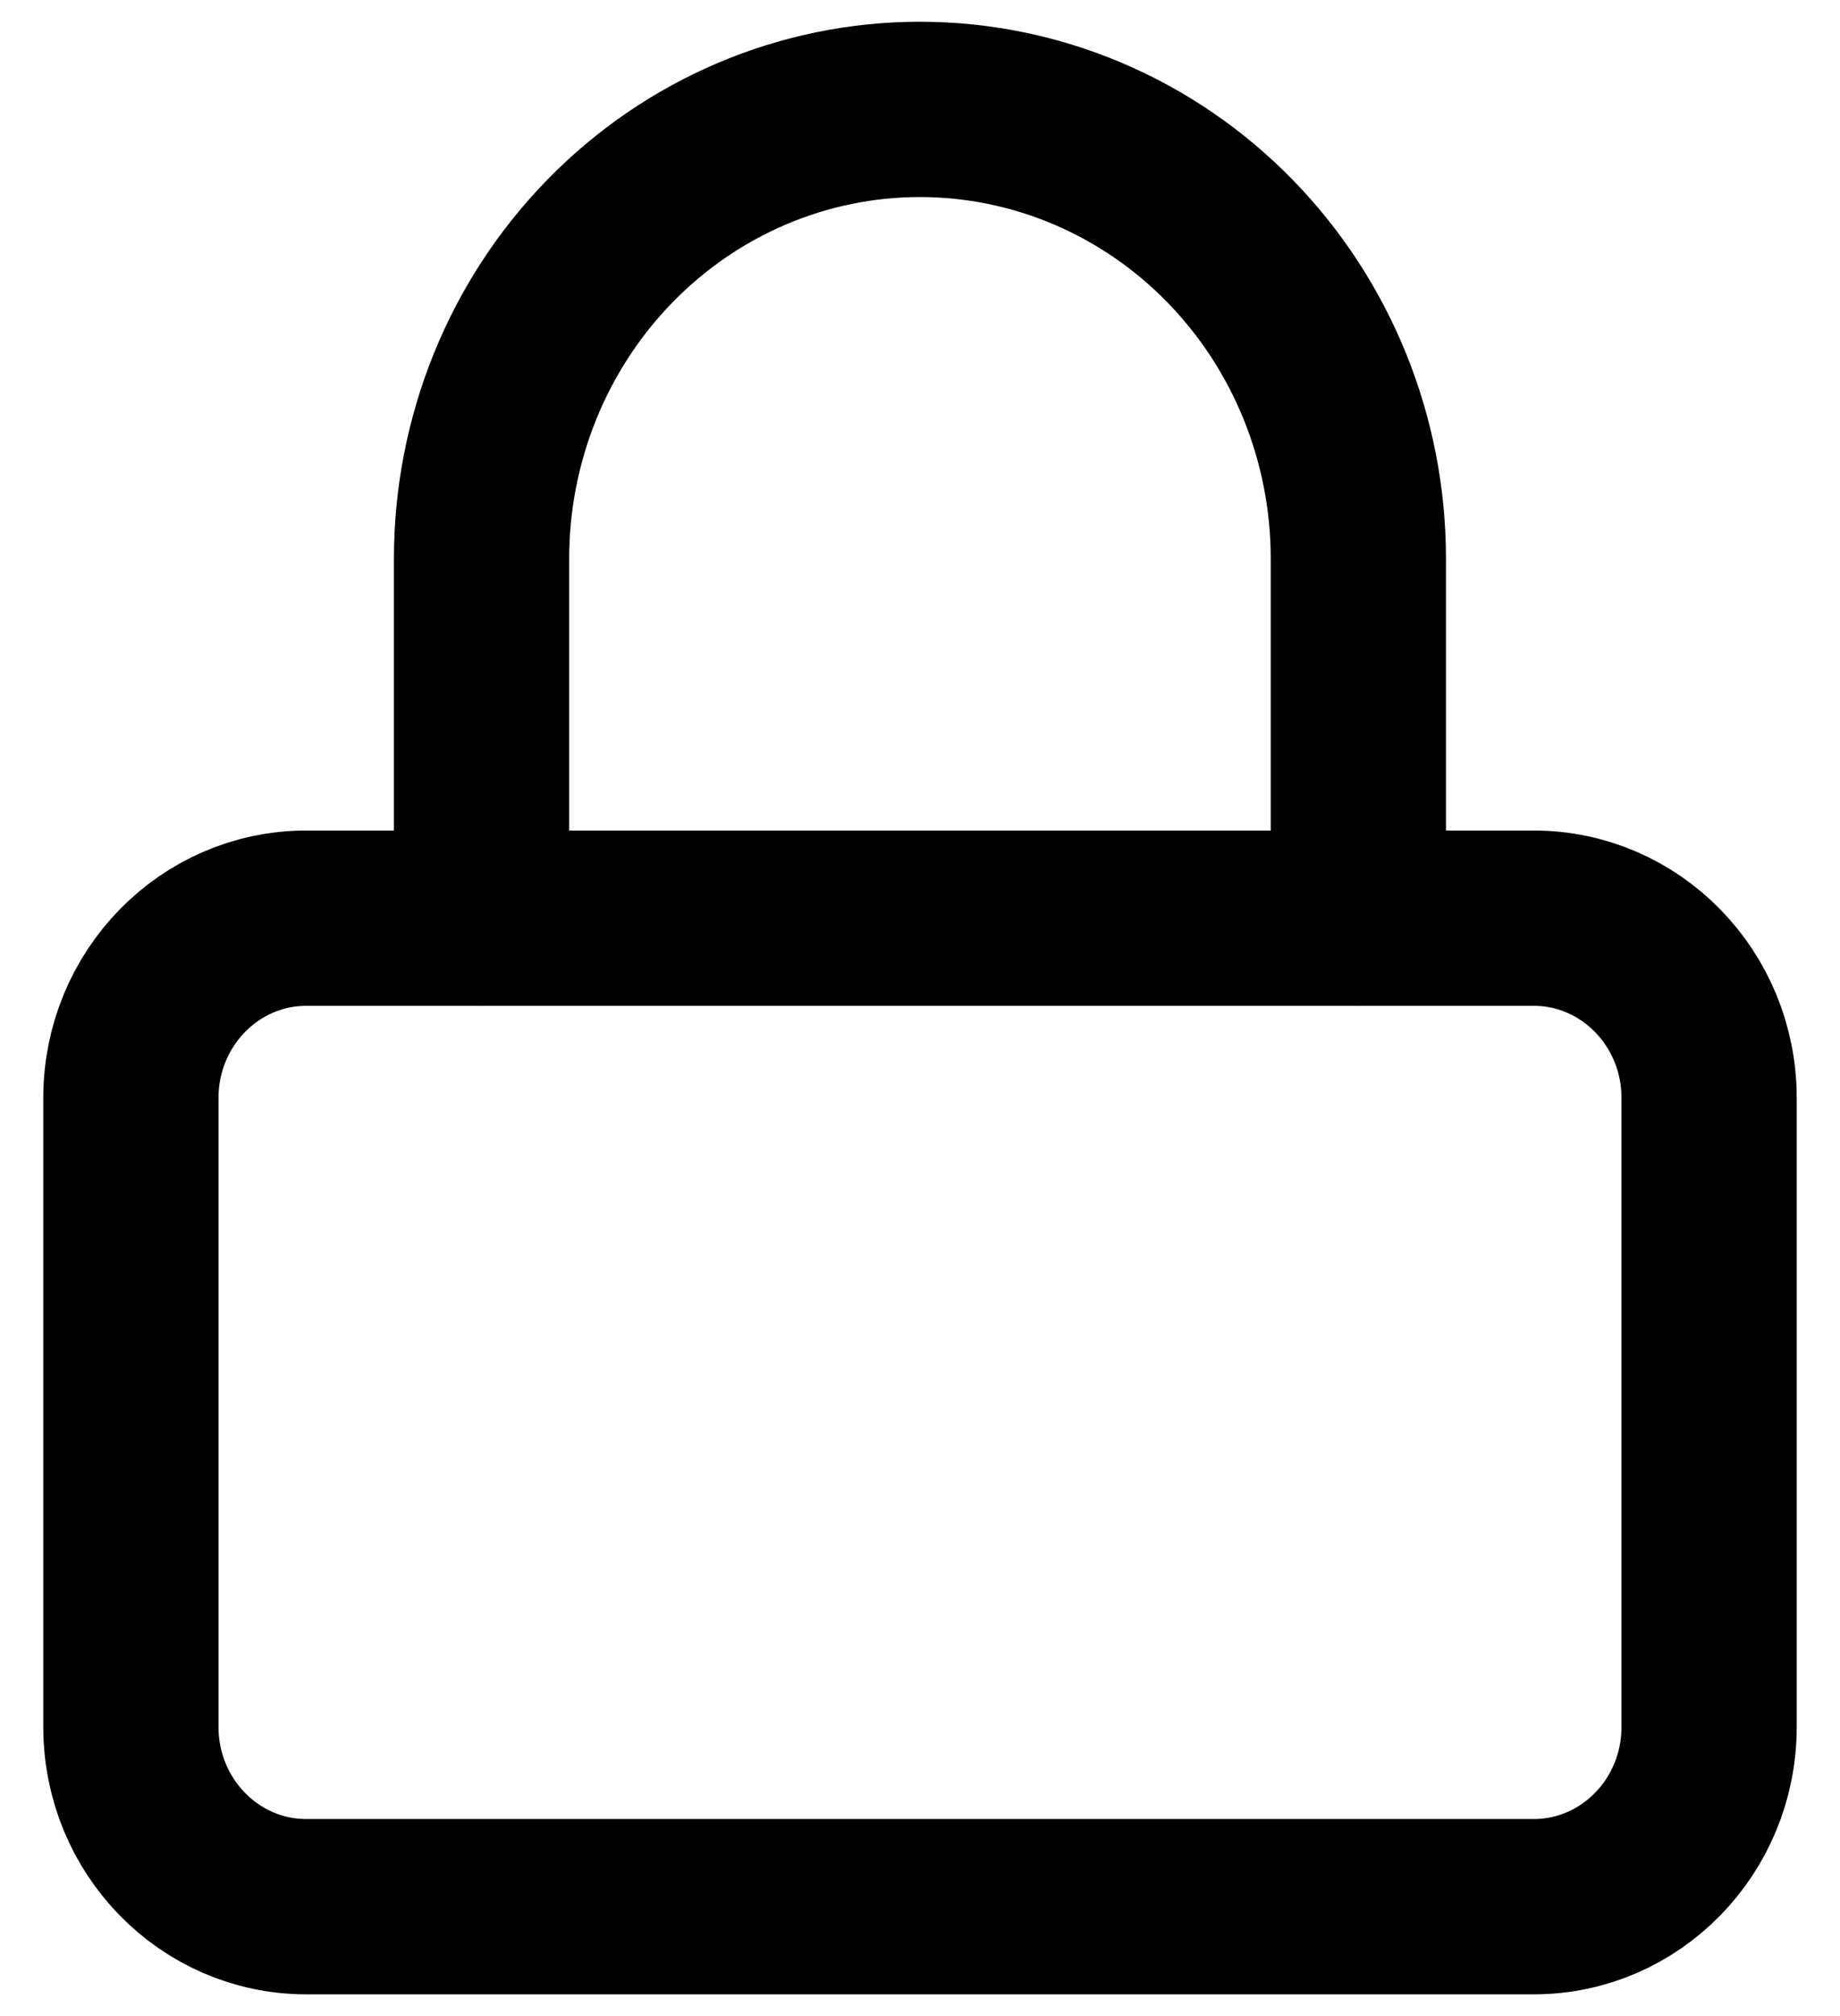 <svg width="21" height="23" viewBox="0 0 21 23" fill="none" xmlns="http://www.w3.org/2000/svg">
<g clip-path="url(#clip0_735_583)">
<path d="M5.496 10.475V6.374C5.496 5.014 6.023 3.71 6.962 2.749C7.9 1.788 9.172 1.248 10.499 1.248C11.826 1.248 13.099 1.788 14.037 2.749C14.976 3.71 15.503 5.014 15.503 6.374V10.475" stroke="black" stroke-width="2" stroke-linecap="round" stroke-linejoin="round"/>
<path d="M17.505 10.475H3.495C2.39 10.475 1.494 11.393 1.494 12.525V19.702C1.494 20.834 2.39 21.752 3.495 21.752H17.505C18.61 21.752 19.506 20.834 19.506 19.702V12.525C19.506 11.393 18.61 10.475 17.505 10.475Z" stroke="black" stroke-width="2" stroke-linecap="round" stroke-linejoin="round"/>
</g>
<defs>
<clipPath id="clip0_735_583">
<rect width="21" height="22.505" fill="white" transform="translate(0 0.248)"/>
</clipPath>
</defs>
</svg>

